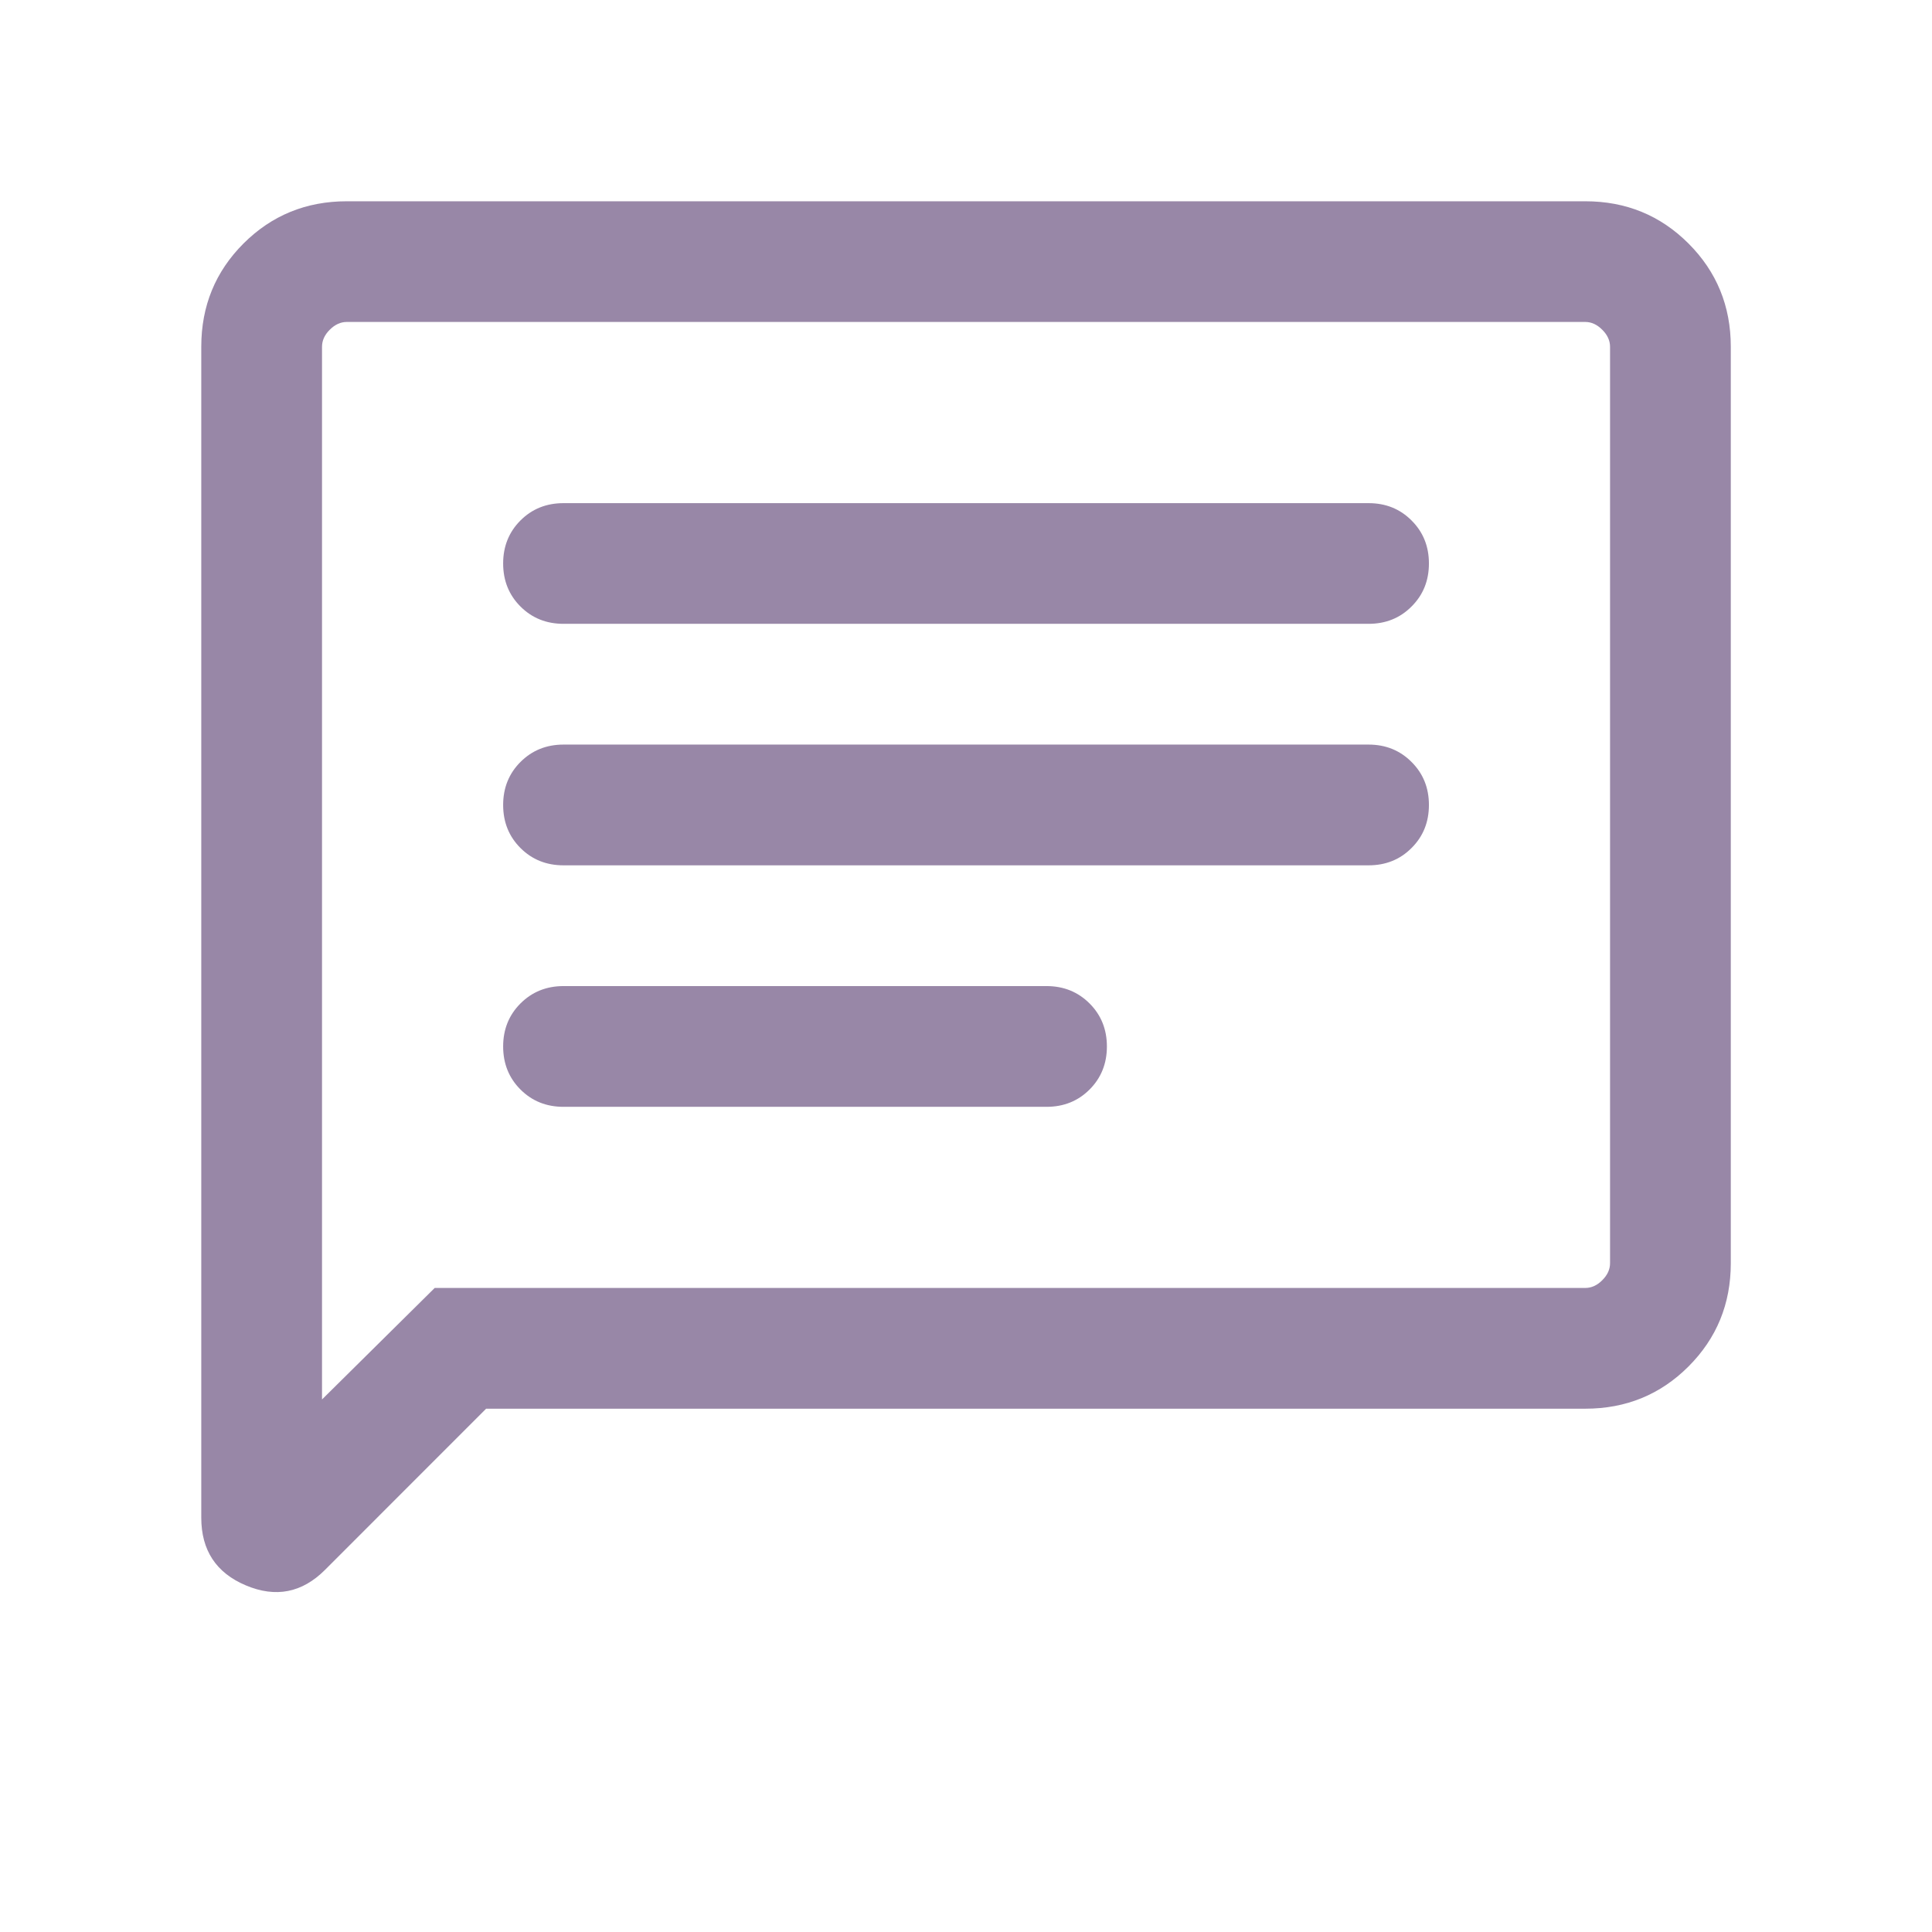 <svg width="28" height="28" viewBox="0 0 28 28" fill="none" xmlns="http://www.w3.org/2000/svg">
<mask id="mask0_337_708" style="mask-type:alpha" maskUnits="userSpaceOnUse" x="0" y="0" width="28" height="28">
<rect width="28" height="28" fill="#D9D9D9"/>
</mask>
<g mask="url(#mask0_337_708)">
<path d="M7.045 20.416L4.71 22.752C4.378 23.084 3.996 23.159 3.564 22.977C3.133 22.796 2.917 22.468 2.917 21.996V5.025C2.917 4.436 3.121 3.937 3.529 3.529C3.938 3.121 4.437 2.917 5.026 2.917H22.975C23.564 2.917 24.063 3.121 24.471 3.529C24.879 3.937 25.084 4.436 25.084 5.025V18.308C25.084 18.897 24.879 19.396 24.471 19.804C24.063 20.212 23.564 20.416 22.975 20.416H7.045ZM6.3 18.666H22.975C23.064 18.666 23.147 18.629 23.221 18.554C23.296 18.48 23.334 18.397 23.334 18.308V5.025C23.334 4.936 23.296 4.853 23.221 4.779C23.147 4.704 23.064 4.666 22.975 4.666H5.026C4.936 4.666 4.854 4.704 4.779 4.779C4.704 4.853 4.667 4.936 4.667 5.025V20.282L6.3 18.666ZM8.167 16.041H15.167C15.415 16.041 15.623 15.958 15.791 15.79C15.958 15.623 16.042 15.415 16.042 15.166C16.042 14.918 15.958 14.71 15.791 14.543C15.623 14.375 15.415 14.291 15.167 14.291H8.167C7.919 14.291 7.711 14.375 7.543 14.543C7.376 14.71 7.292 14.918 7.292 15.166C7.292 15.415 7.376 15.623 7.543 15.79C7.711 15.958 7.919 16.041 8.167 16.041ZM8.167 12.541H19.834C20.082 12.541 20.29 12.458 20.457 12.29C20.625 12.123 20.709 11.915 20.709 11.666C20.709 11.418 20.625 11.21 20.457 11.043C20.29 10.875 20.082 10.791 19.834 10.791H8.167C7.919 10.791 7.711 10.875 7.543 11.043C7.376 11.21 7.292 11.418 7.292 11.666C7.292 11.915 7.376 12.123 7.543 12.29C7.711 12.458 7.919 12.541 8.167 12.541ZM8.167 9.041H19.834C20.082 9.041 20.29 8.958 20.457 8.79C20.625 8.623 20.709 8.415 20.709 8.166C20.709 7.918 20.625 7.71 20.457 7.543C20.29 7.375 20.082 7.292 19.834 7.292H8.167C7.919 7.292 7.711 7.375 7.543 7.543C7.376 7.71 7.292 7.918 7.292 8.166C7.292 8.415 7.376 8.623 7.543 8.79C7.711 8.958 7.919 9.041 8.167 9.041Z" fill="#9887A7"/>
</g>
</svg>
